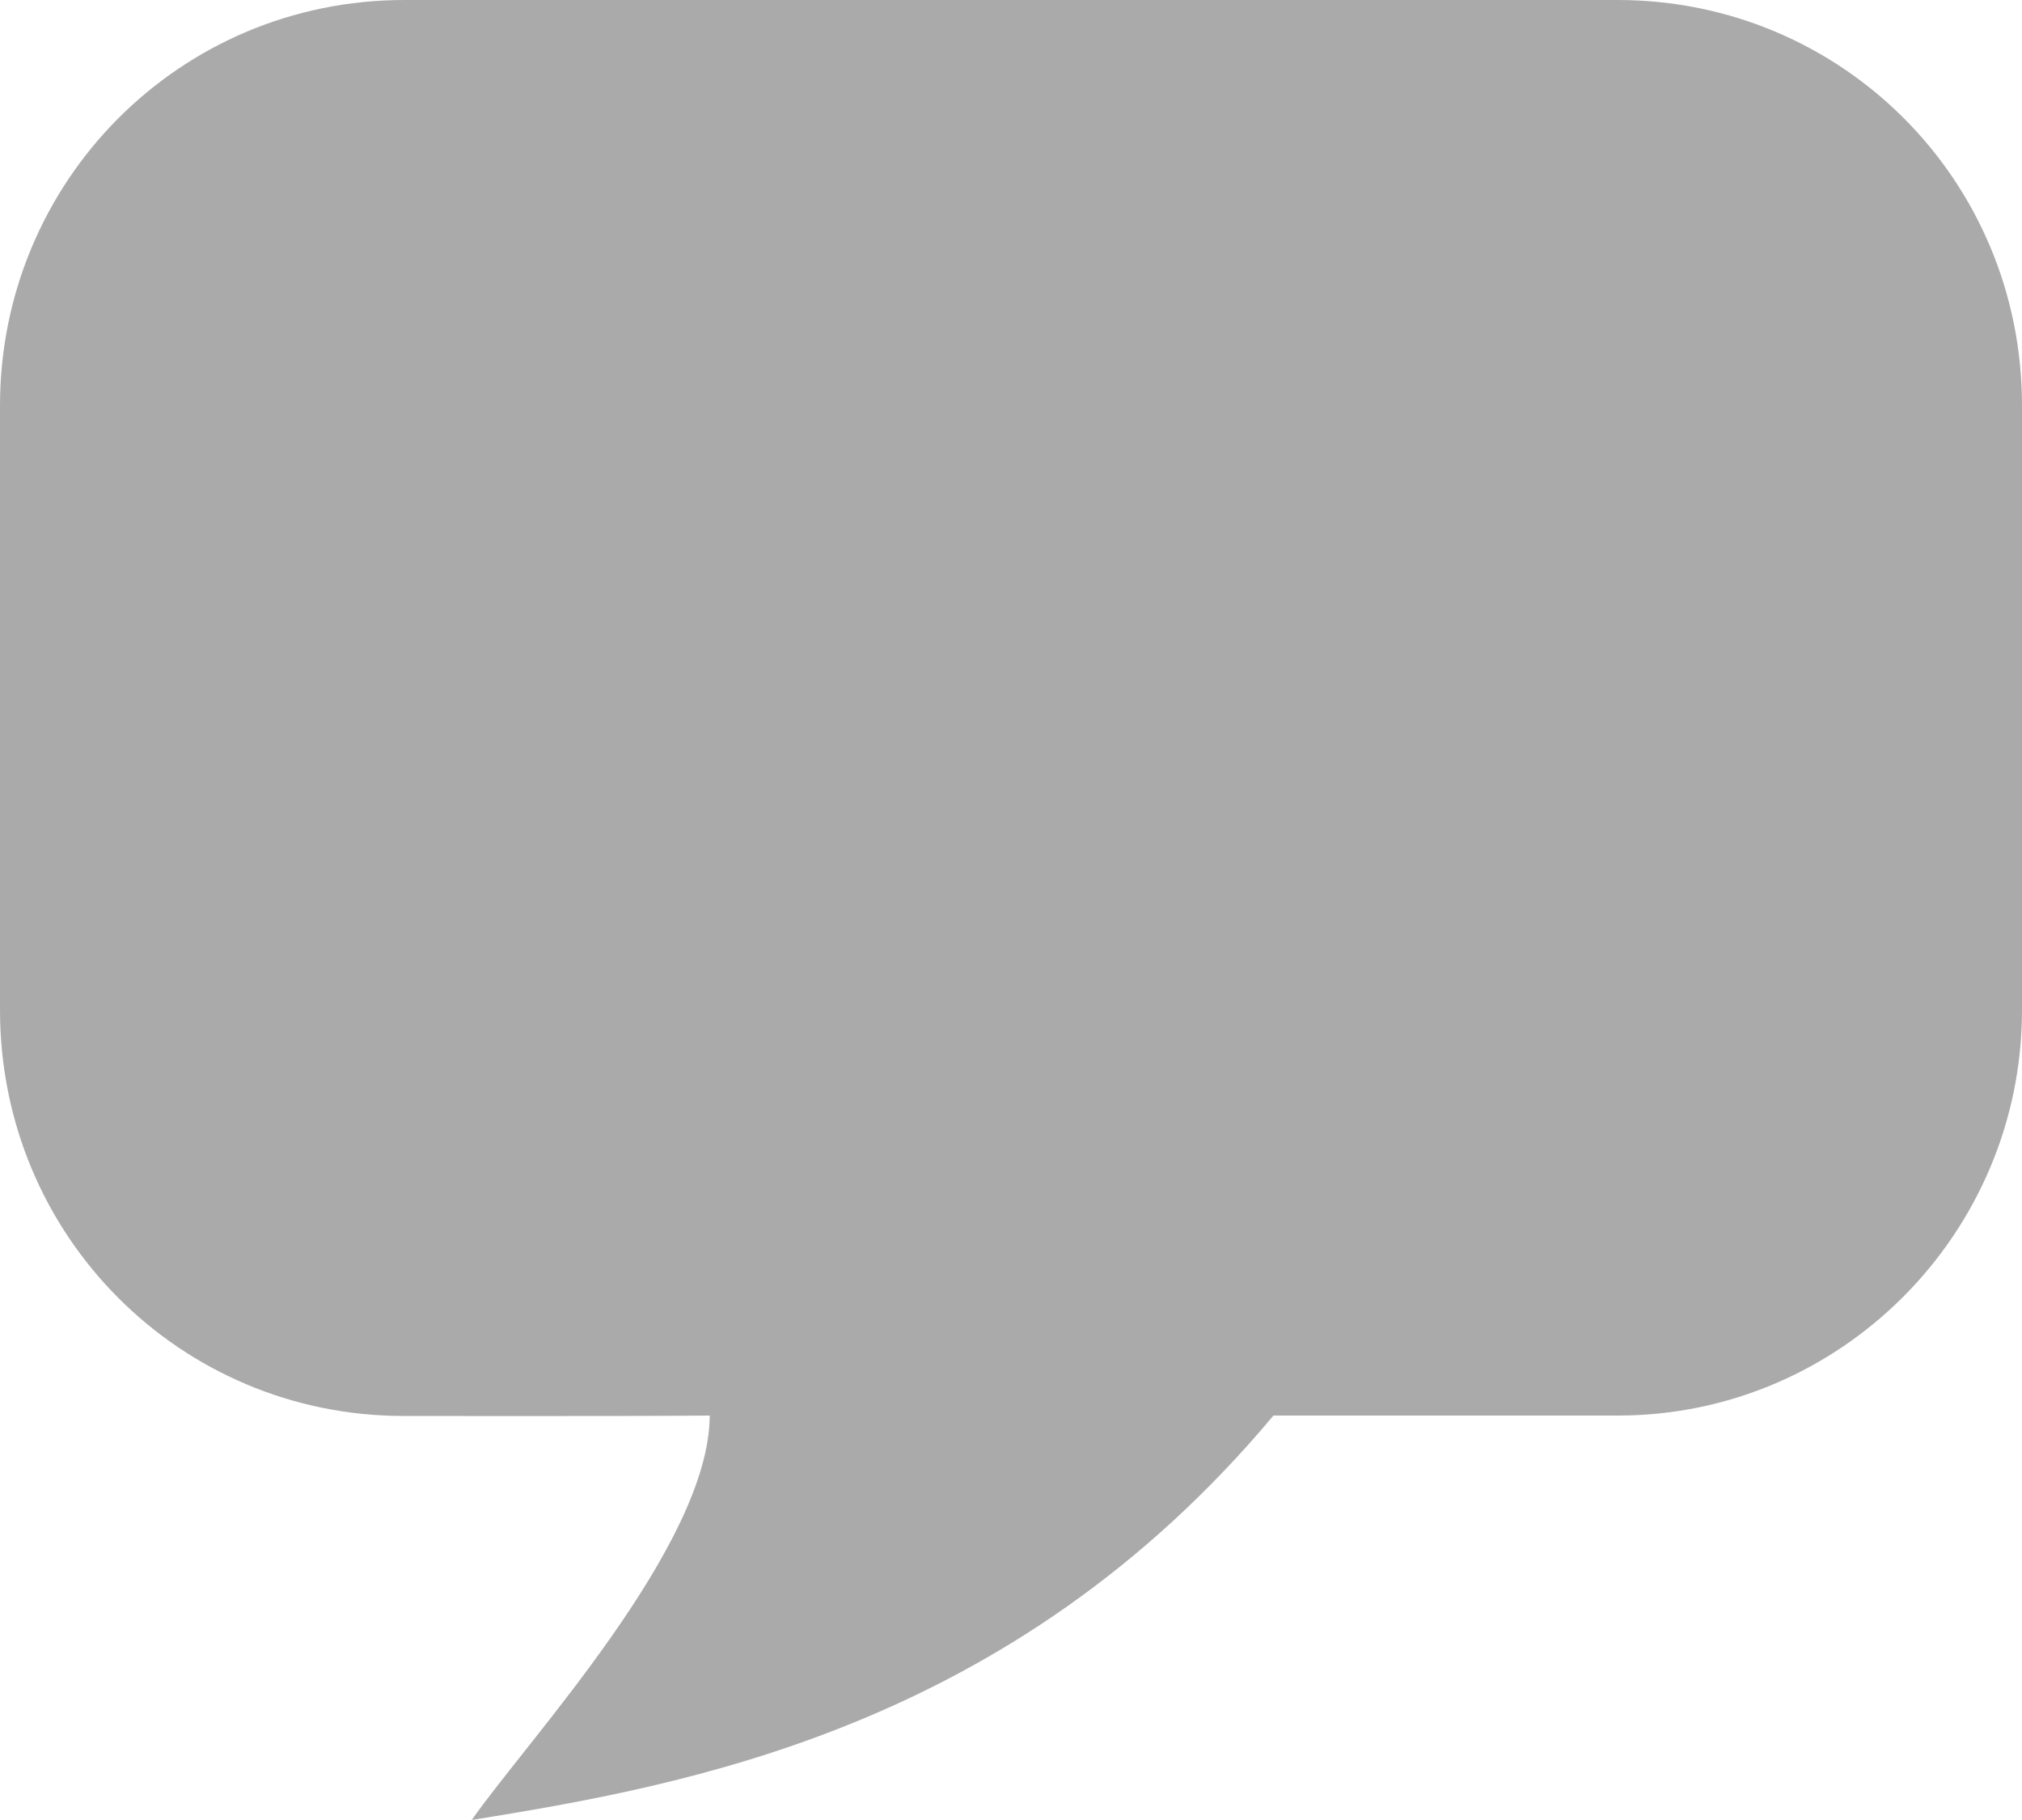 <?xml version="1.0" encoding="UTF-8" standalone="no"?>
<svg width="10px" height="9px" viewBox="0 0 10 9" version="1.1" xmlns="http://www.w3.org/2000/svg" xmlns:xlink="http://www.w3.org/1999/xlink">
    <!-- Generator: Sketch 3.6.1 (26313) - http://www.bohemiancoding.com/sketch -->
    <title>Rectangle 1</title>
    <desc>Created with Sketch.</desc>
    <defs></defs>
    <g id="Page-1" stroke="none" stroke-width="1" fill="none" fill-rule="evenodd">
        <path d="M0,2.006 C0,0.898 0.887,0 2,0 L8,0 C9.105,0 10,0.887 10,2.006 L10,4.994 C10,6.102 9.1,7 8.002,7 L6.298,7 C5,8.551 3.387,8.829 2.333,9 C2.607,8.607 3.508,7.643 3.51,7 C3.02,7.004 1.994,7.002 1.994,7.002 C0.893,7.001 0,6.113 0,4.994 L0,2.006 Z" id="Rectangle-1" fill="#AAAAAA"></path>
    </g>
</svg>